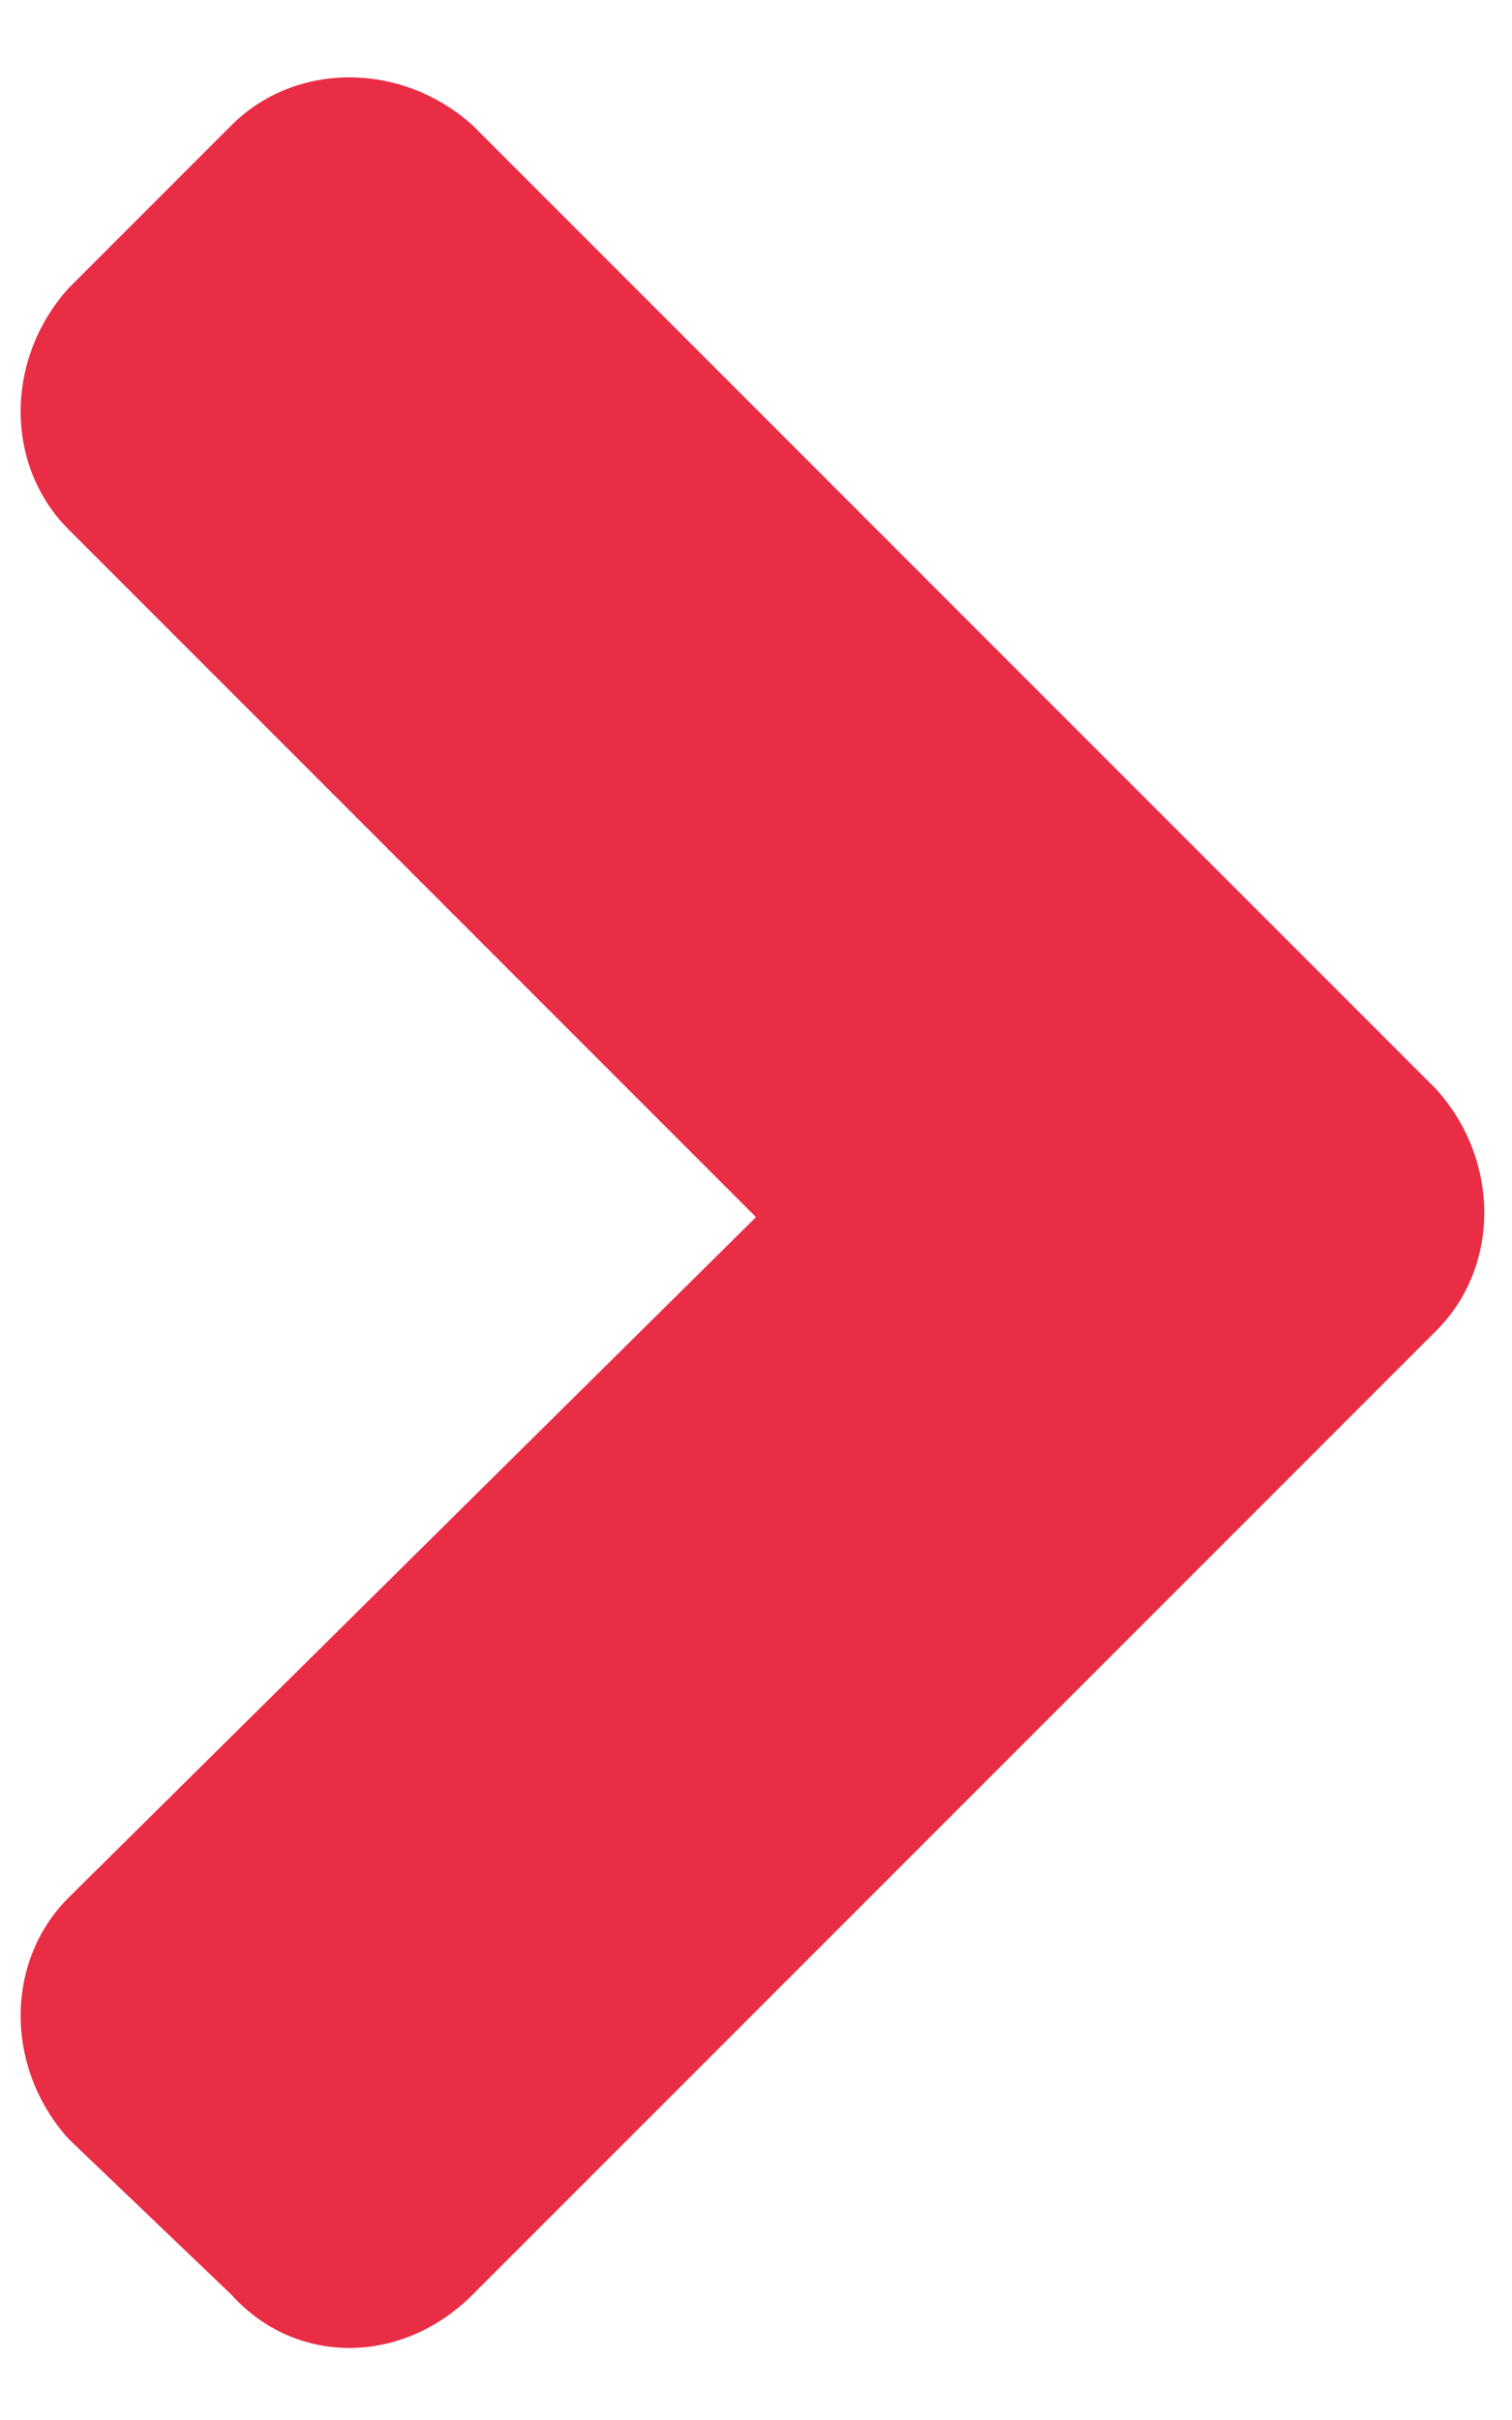 <svg width="10" height="16" viewBox="0 0 10 16" fill="none" xmlns="http://www.w3.org/2000/svg">
<path d="M9.5 8.797C9.922 8.375 9.922 7.672 9.5 7.203L3.125 0.828C2.656 0.406 1.953 0.406 1.531 0.828L0.453 1.906C0.031 2.375 0.031 3.078 0.453 3.5L5 8.047L0.453 12.547C0.031 12.969 0.031 13.672 0.453 14.141L1.531 15.172C1.953 15.641 2.656 15.641 3.125 15.172L9.5 8.797Z" fill="#E92D45"/>
</svg>

